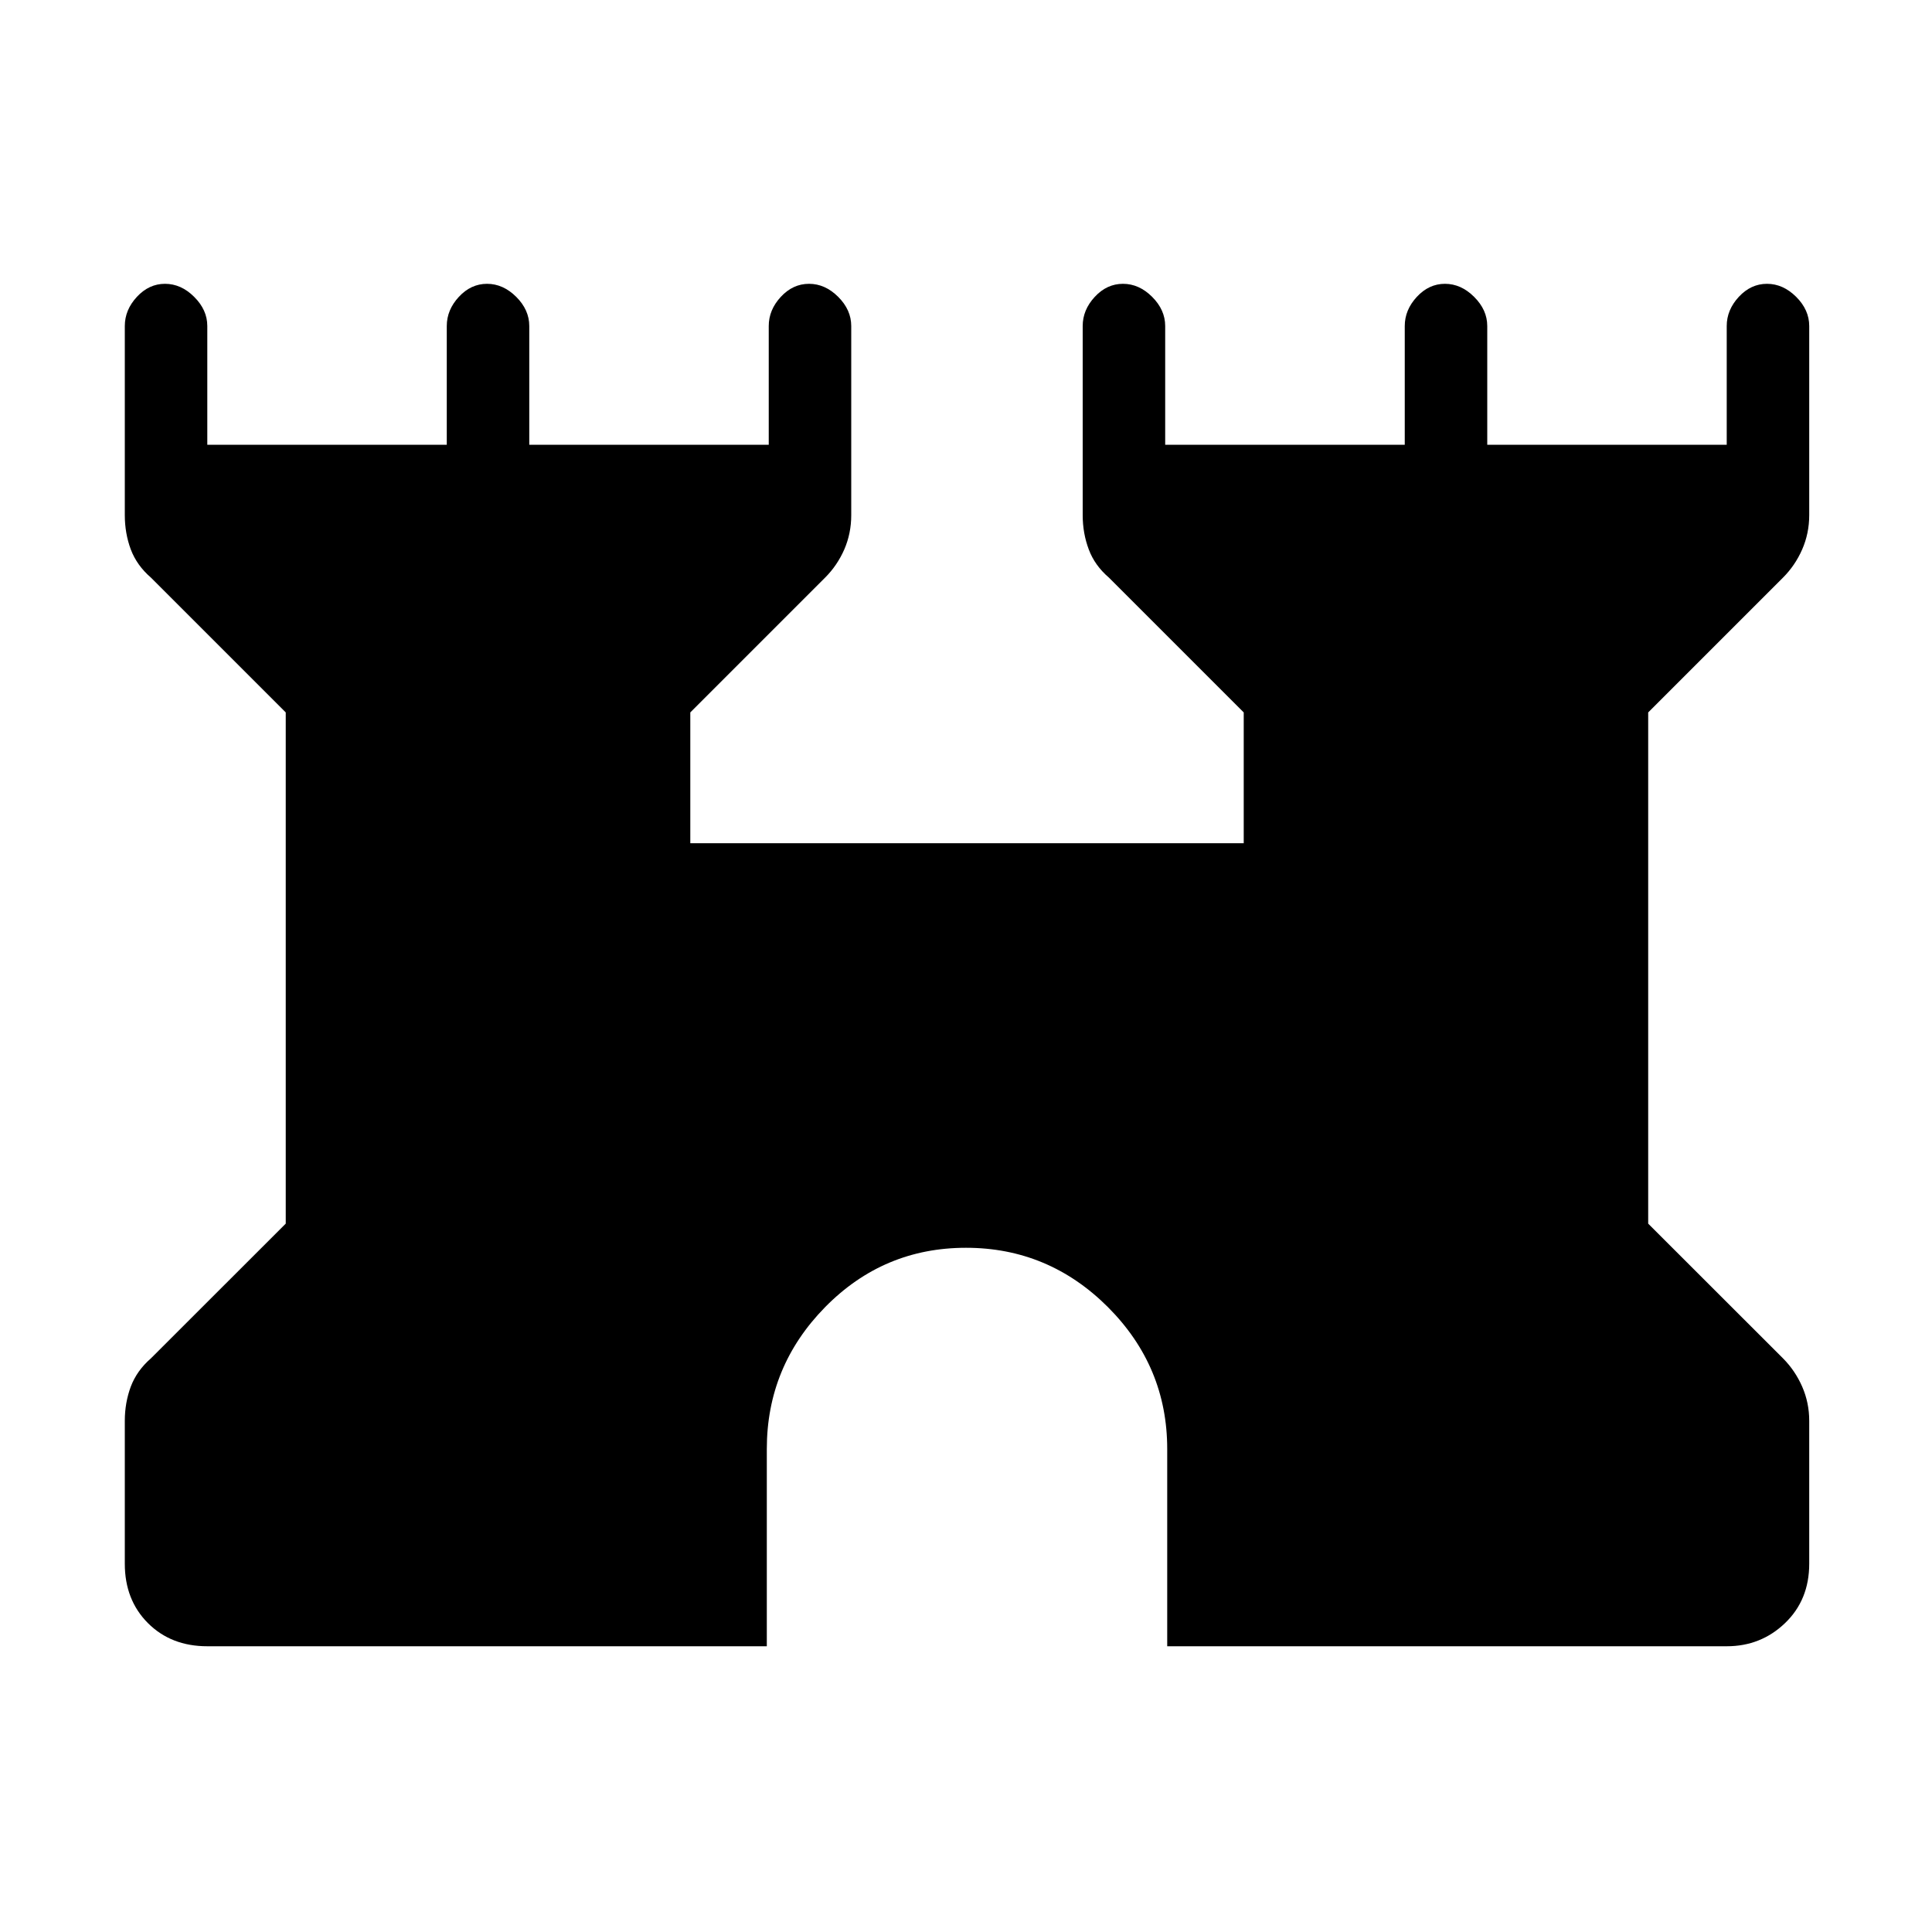 <svg xmlns="http://www.w3.org/2000/svg" height="20" width="20"><path d="M2.146 17.042q-.375 0-.615-.24-.239-.24-.239-.614v-1.48q0-.187.062-.354.063-.166.208-.292l1.396-1.395V7.375L1.562 5.979q-.145-.125-.208-.291-.062-.167-.062-.355V3.375q0-.167.125-.302.125-.135.291-.135.167 0 .302.135.136.135.136.302v1.229h2.479V3.375q0-.167.125-.302.125-.135.292-.135.166 0 .302.135.135.135.135.302v1.229h2.479V3.375q0-.167.125-.302.125-.135.292-.135.167 0 .302.135.135.135.135.302v1.958q0 .188-.072.355-.073.166-.198.291L7.146 7.375v1.354h5.729V7.375l-1.396-1.396q-.146-.125-.208-.291-.063-.167-.063-.355V3.375q0-.167.125-.302.125-.135.292-.135.167 0 .302.135.135.135.135.302v1.229h2.48V3.375q0-.167.125-.302.125-.135.291-.135.167 0 .302.135.136.135.136.302v1.229h2.479V3.375q0-.167.125-.302.125-.135.292-.135.166 0 .302.135.135.135.135.302v1.958q0 .188-.073.355-.073.166-.198.291l-1.396 1.396v5.292l1.396 1.395q.125.126.198.292.073.167.073.354v1.48q0 .374-.25.614t-.604.24h-5.792V15q0-.854-.614-1.469-.615-.614-1.469-.614-.854 0-1.458.614-.604.615-.604 1.469v2.042Z"/></svg>
